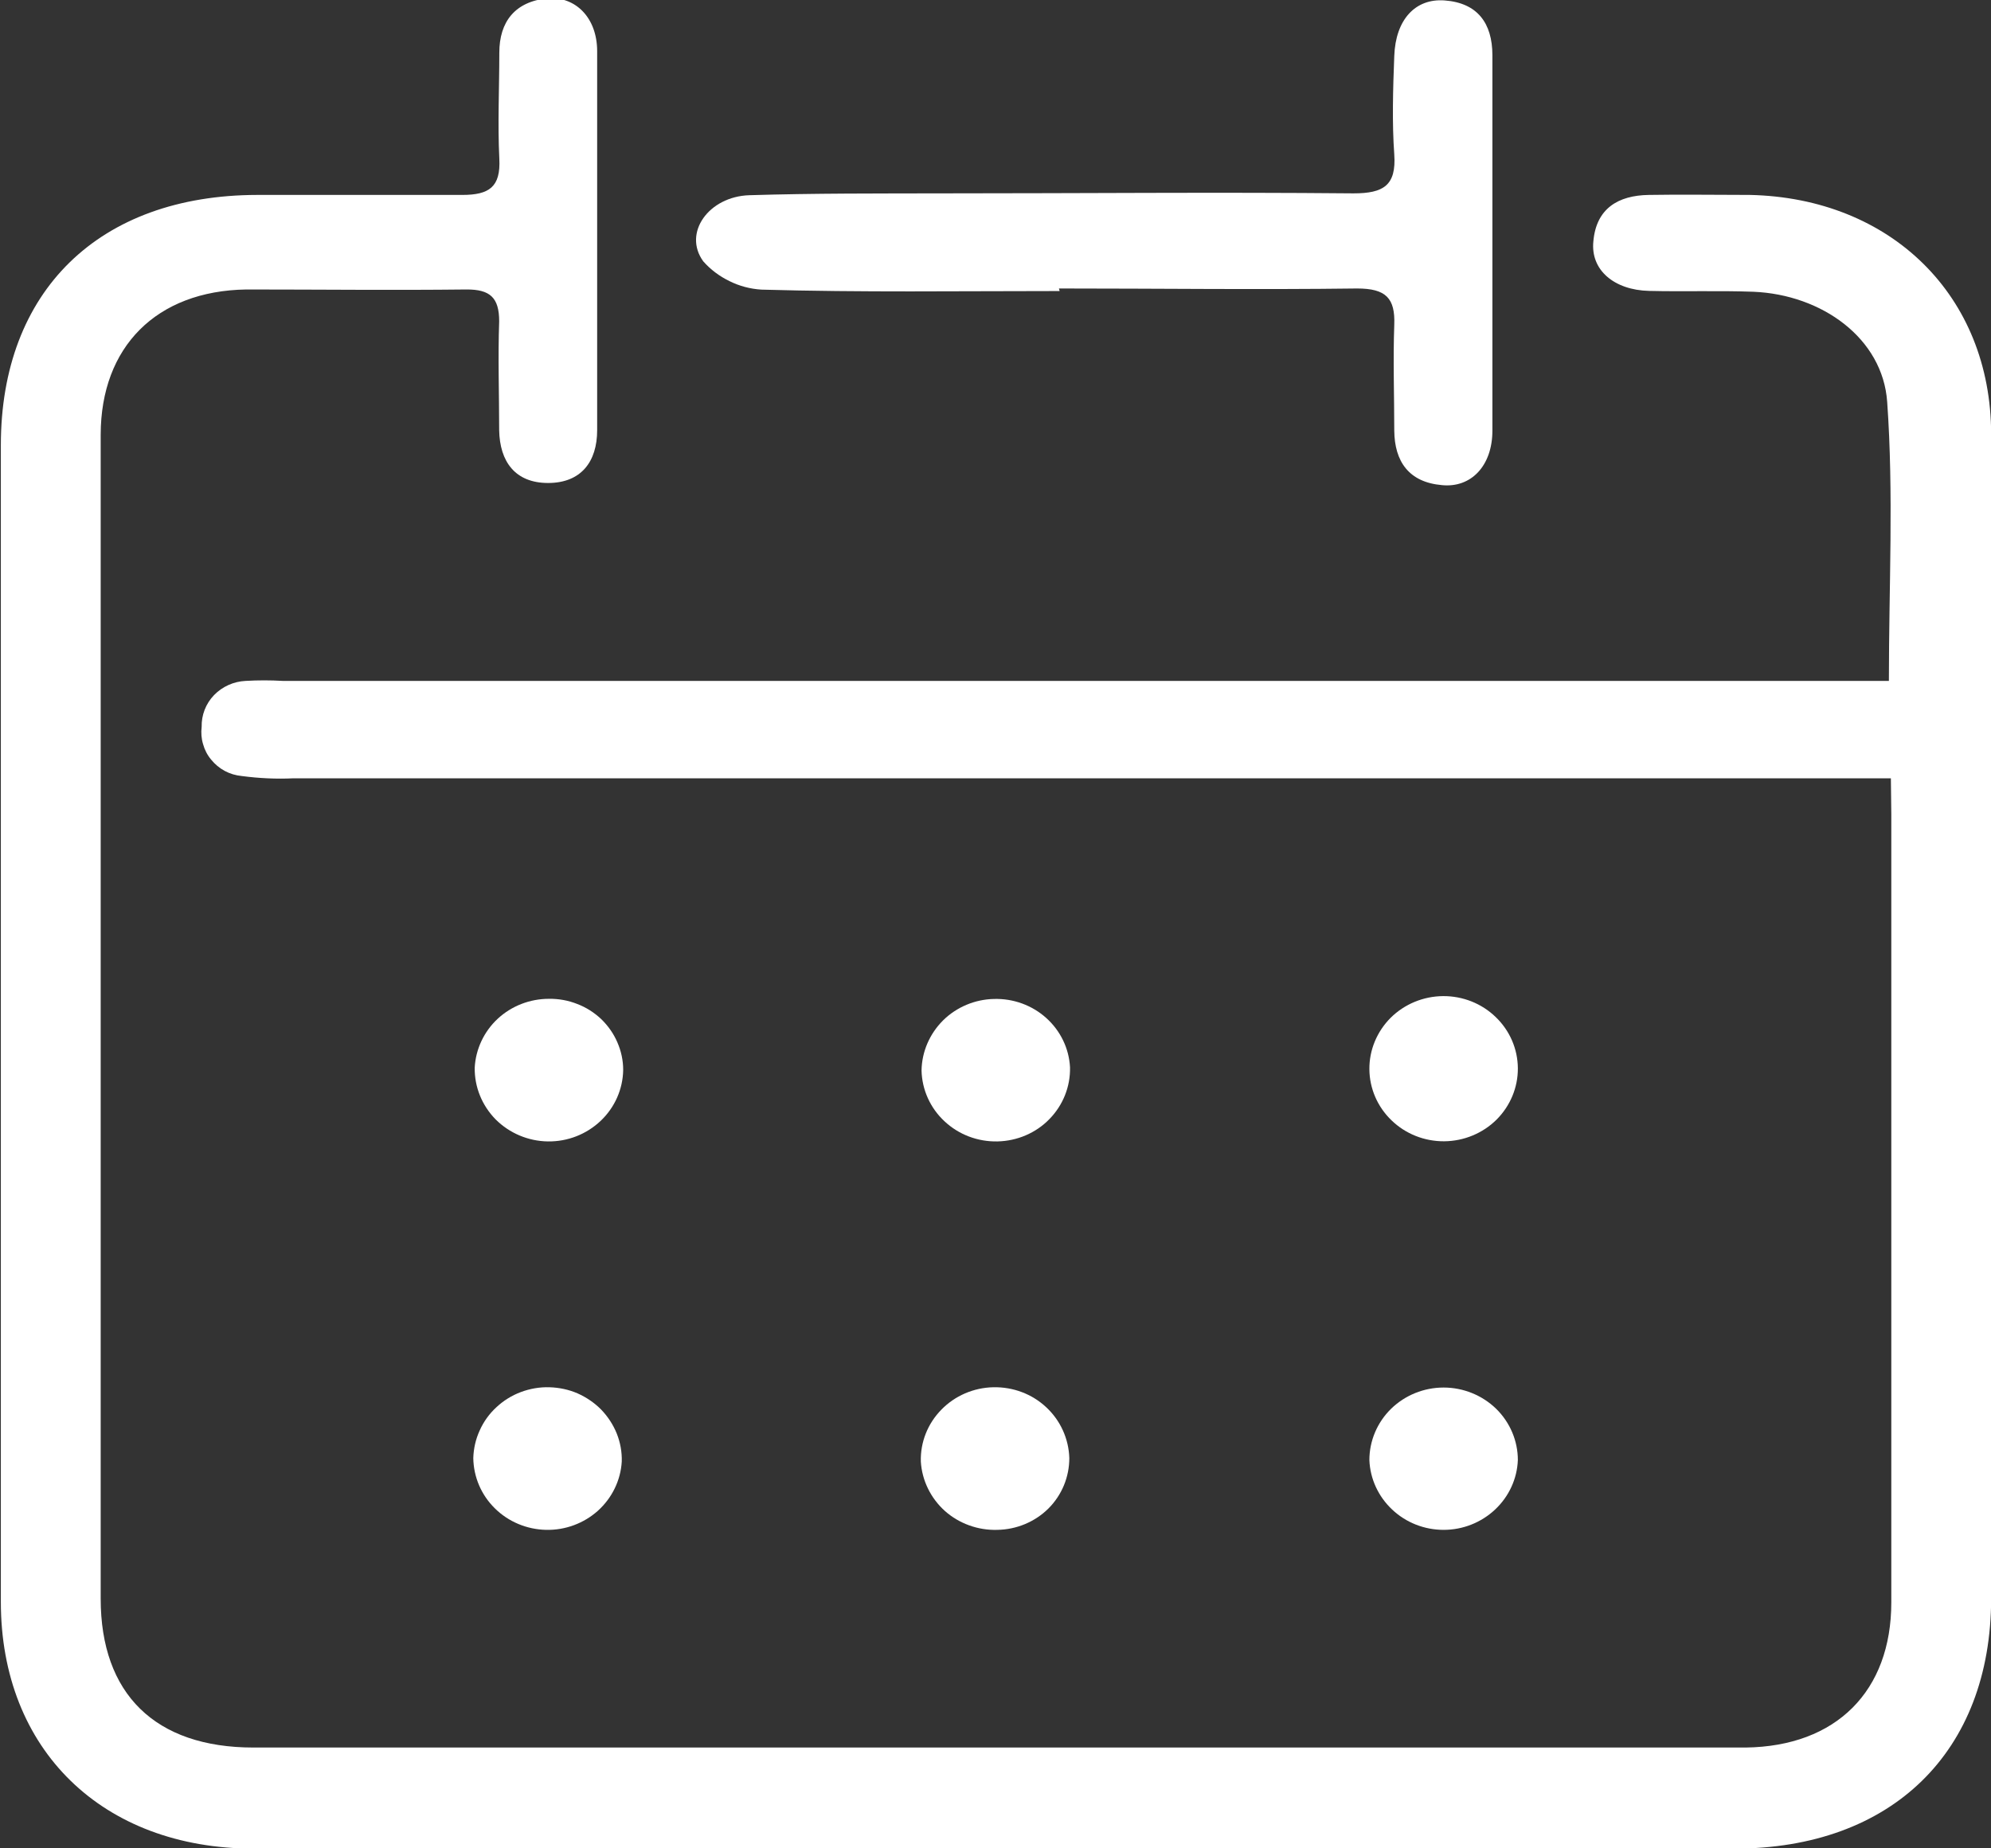 <svg width="14" height="13" viewBox="0 0 14 13" fill="none" xmlns="http://www.w3.org/2000/svg">
<rect x="0" y="0" width="14" height="13" fill="#333333" stroke="none"/>
<g clip-path="url(#clip0_203_265256)">
<path d="M13.296 5.474H12.897C9.286 5.474 5.676 5.474 2.065 5.474C1.943 5.48 1.821 5.474 1.7 5.458C1.658 5.454 1.617 5.442 1.58 5.422C1.543 5.402 1.511 5.375 1.485 5.343C1.458 5.311 1.439 5.274 1.428 5.234C1.416 5.195 1.413 5.153 1.418 5.112C1.416 5.03 1.447 4.949 1.505 4.889C1.563 4.829 1.643 4.793 1.727 4.789C1.814 4.784 1.901 4.784 1.988 4.789H13.282C13.282 4.121 13.316 3.471 13.27 2.827C13.239 2.38 12.812 2.072 12.329 2.052C12.085 2.043 11.84 2.052 11.595 2.046C11.351 2.04 11.183 1.9 11.204 1.697C11.224 1.468 11.376 1.374 11.595 1.371C11.815 1.367 12.068 1.371 12.304 1.371C13.296 1.392 14.001 2.08 14.001 3.056C14.001 4.723 14.001 6.39 14.001 8.059C14.001 9.119 14.001 10.179 14.001 11.24C14.001 12.323 13.3 13.002 12.196 13.002H1.785C0.72 13.002 0.006 12.306 0.006 11.267C0.006 8.556 0.006 5.844 0.006 3.131C0.006 2.047 0.696 1.373 1.808 1.371C2.288 1.371 2.77 1.371 3.25 1.371C3.439 1.371 3.522 1.316 3.511 1.115C3.499 0.868 3.511 0.62 3.511 0.371C3.511 0.153 3.621 0.01 3.853 -0.012C4.049 -0.025 4.198 0.126 4.199 0.358C4.199 1.252 4.199 2.137 4.199 3.026C4.199 3.246 4.087 3.397 3.854 3.397C3.622 3.397 3.514 3.246 3.51 3.026C3.51 2.771 3.501 2.516 3.51 2.26C3.51 2.093 3.446 2.035 3.279 2.036C2.757 2.042 2.247 2.036 1.731 2.036C1.099 2.046 0.709 2.44 0.708 3.057C0.708 5.787 0.708 8.516 0.708 11.244C0.708 11.913 1.09 12.291 1.782 12.291C4.763 12.291 7.745 12.291 10.728 12.291C11.25 12.291 11.76 12.291 12.275 12.291C12.911 12.283 13.299 11.895 13.299 11.27C13.299 9.423 13.299 7.575 13.299 5.727L13.296 5.474Z" fill="#ffffff"/>
<path d="M7.451 2.047C6.751 2.047 6.052 2.057 5.354 2.037C5.275 2.032 5.199 2.012 5.129 1.977C5.059 1.943 4.996 1.896 4.945 1.838C4.8 1.638 4.984 1.382 5.269 1.373C5.723 1.359 6.182 1.361 6.633 1.36C7.593 1.36 8.555 1.351 9.517 1.36C9.729 1.36 9.819 1.304 9.804 1.086C9.788 0.867 9.795 0.623 9.804 0.394C9.813 0.138 9.952 -0.012 10.157 0.003C10.391 0.02 10.493 0.165 10.494 0.386C10.494 1.267 10.494 2.148 10.494 3.029C10.494 3.276 10.344 3.433 10.139 3.412C9.907 3.392 9.806 3.246 9.804 3.029C9.804 2.781 9.795 2.532 9.804 2.284C9.811 2.098 9.746 2.029 9.543 2.029C8.844 2.038 8.145 2.029 7.446 2.029L7.451 2.047Z" fill="#ffffff"/>
<path d="M7.012 10.76C6.877 10.764 6.744 10.716 6.644 10.627C6.544 10.537 6.483 10.412 6.475 10.28C6.471 10.144 6.523 10.013 6.619 9.915C6.714 9.817 6.846 9.76 6.984 9.757C7.123 9.754 7.257 9.804 7.357 9.898C7.457 9.991 7.515 10.12 7.519 10.255C7.519 10.388 7.467 10.515 7.372 10.61C7.277 10.704 7.148 10.758 7.012 10.76Z" fill="#ffffff"/>
<path d="M6.989 7.026C7.125 7.022 7.257 7.07 7.357 7.16C7.457 7.25 7.517 7.374 7.524 7.507C7.527 7.642 7.475 7.773 7.379 7.871C7.284 7.969 7.152 8.025 7.014 8.028C6.875 8.031 6.741 7.98 6.641 7.886C6.541 7.793 6.483 7.664 6.48 7.529C6.482 7.397 6.537 7.271 6.631 7.177C6.726 7.083 6.855 7.029 6.989 7.026Z" fill="#ffffff"/>
<path d="M3.84 10.76C3.704 10.757 3.575 10.703 3.48 10.609C3.384 10.515 3.33 10.388 3.328 10.255C3.33 10.188 3.345 10.122 3.373 10.061C3.4 10 3.44 9.944 3.49 9.898C3.539 9.852 3.598 9.815 3.662 9.791C3.726 9.767 3.794 9.755 3.863 9.757C3.931 9.759 3.999 9.773 4.061 9.8C4.124 9.828 4.181 9.867 4.228 9.915C4.275 9.964 4.312 10.021 4.337 10.083C4.362 10.146 4.374 10.213 4.372 10.28C4.364 10.412 4.304 10.535 4.205 10.625C4.106 10.714 3.975 10.763 3.84 10.76Z" fill="#ffffff"/>
<path d="M10.151 10.76C10.016 10.76 9.886 10.709 9.789 10.617C9.692 10.526 9.634 10.401 9.629 10.269C9.629 10.134 9.684 10.004 9.782 9.908C9.88 9.813 10.012 9.759 10.151 9.759C10.289 9.759 10.422 9.813 10.52 9.908C10.618 10.004 10.673 10.134 10.673 10.269C10.668 10.401 10.61 10.526 10.513 10.617C10.415 10.709 10.286 10.76 10.151 10.76Z" fill="#ffffff"/>
<path d="M3.86 7.025C3.928 7.024 3.995 7.036 4.058 7.061C4.122 7.085 4.179 7.122 4.228 7.168C4.276 7.215 4.315 7.27 4.341 7.331C4.368 7.393 4.382 7.458 4.382 7.525C4.38 7.66 4.323 7.789 4.224 7.883C4.124 7.978 3.991 8.03 3.852 8.028C3.714 8.026 3.582 7.97 3.485 7.873C3.389 7.775 3.336 7.645 3.338 7.509C3.345 7.379 3.403 7.255 3.5 7.165C3.597 7.075 3.726 7.025 3.86 7.025Z" fill="#ffffff"/>
<path d="M10.673 7.513C10.674 7.648 10.62 7.778 10.523 7.875C10.426 7.971 10.293 8.026 10.155 8.027C10.016 8.028 9.883 7.975 9.785 7.88C9.686 7.785 9.63 7.656 9.629 7.52C9.628 7.385 9.682 7.255 9.779 7.158C9.876 7.062 10.009 7.007 10.147 7.006C10.286 7.005 10.419 7.058 10.517 7.153C10.616 7.248 10.672 7.377 10.673 7.513Z" fill="#ffffff"/>
</g>
<defs>
<clipPath id="clip0_203_265256">
<rect width="14" height="13" fill="white"/>
</clipPath>
</defs>
</svg>
